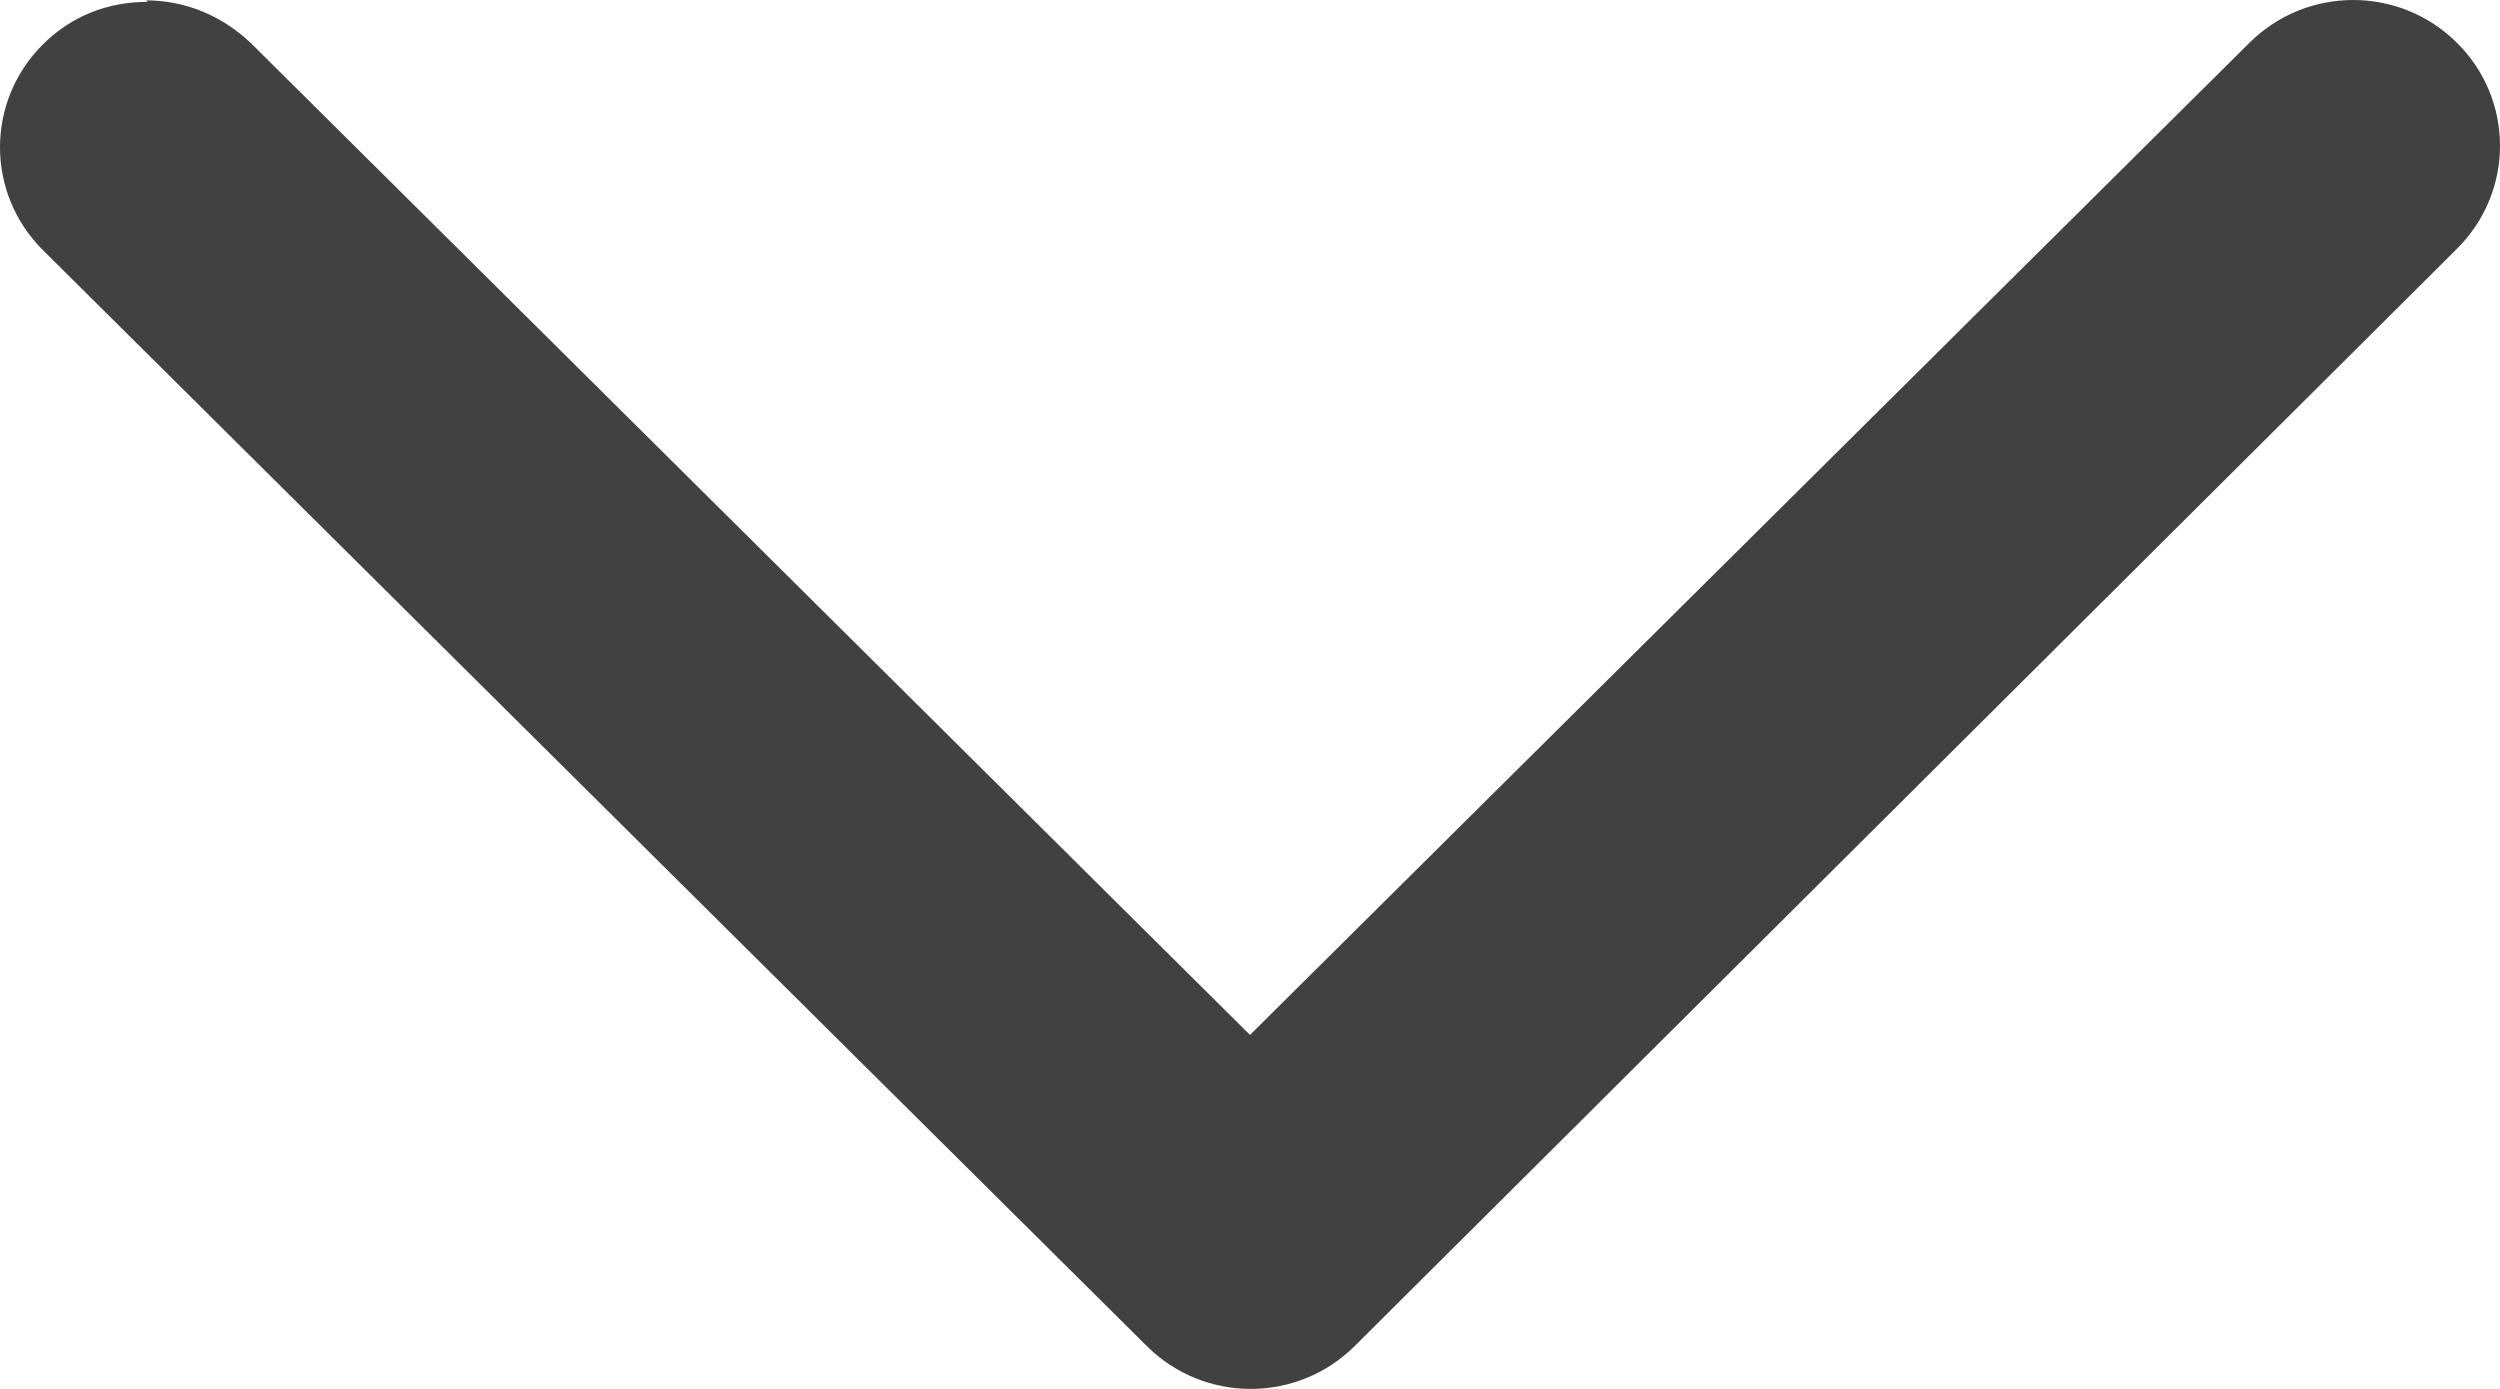 <svg width="27" height="15" viewBox="0 0 27 15" fill="none" xmlns="http://www.w3.org/2000/svg">
<path d="M1.578 0.004C1.991 0.004 2.388 0.162 2.706 0.462L13.5 11.177L24.294 0.462C24.914 -0.154 25.915 -0.154 26.535 0.462C27.155 1.077 27.155 2.071 26.535 2.687L14.629 14.539C14.009 15.154 13.007 15.154 12.387 14.539L0.465 2.703C-0.155 2.087 -0.155 1.093 0.465 0.478C0.783 0.162 1.18 0.02 1.594 0.02L1.578 0.004Z" fill="#414141"/>
</svg>
